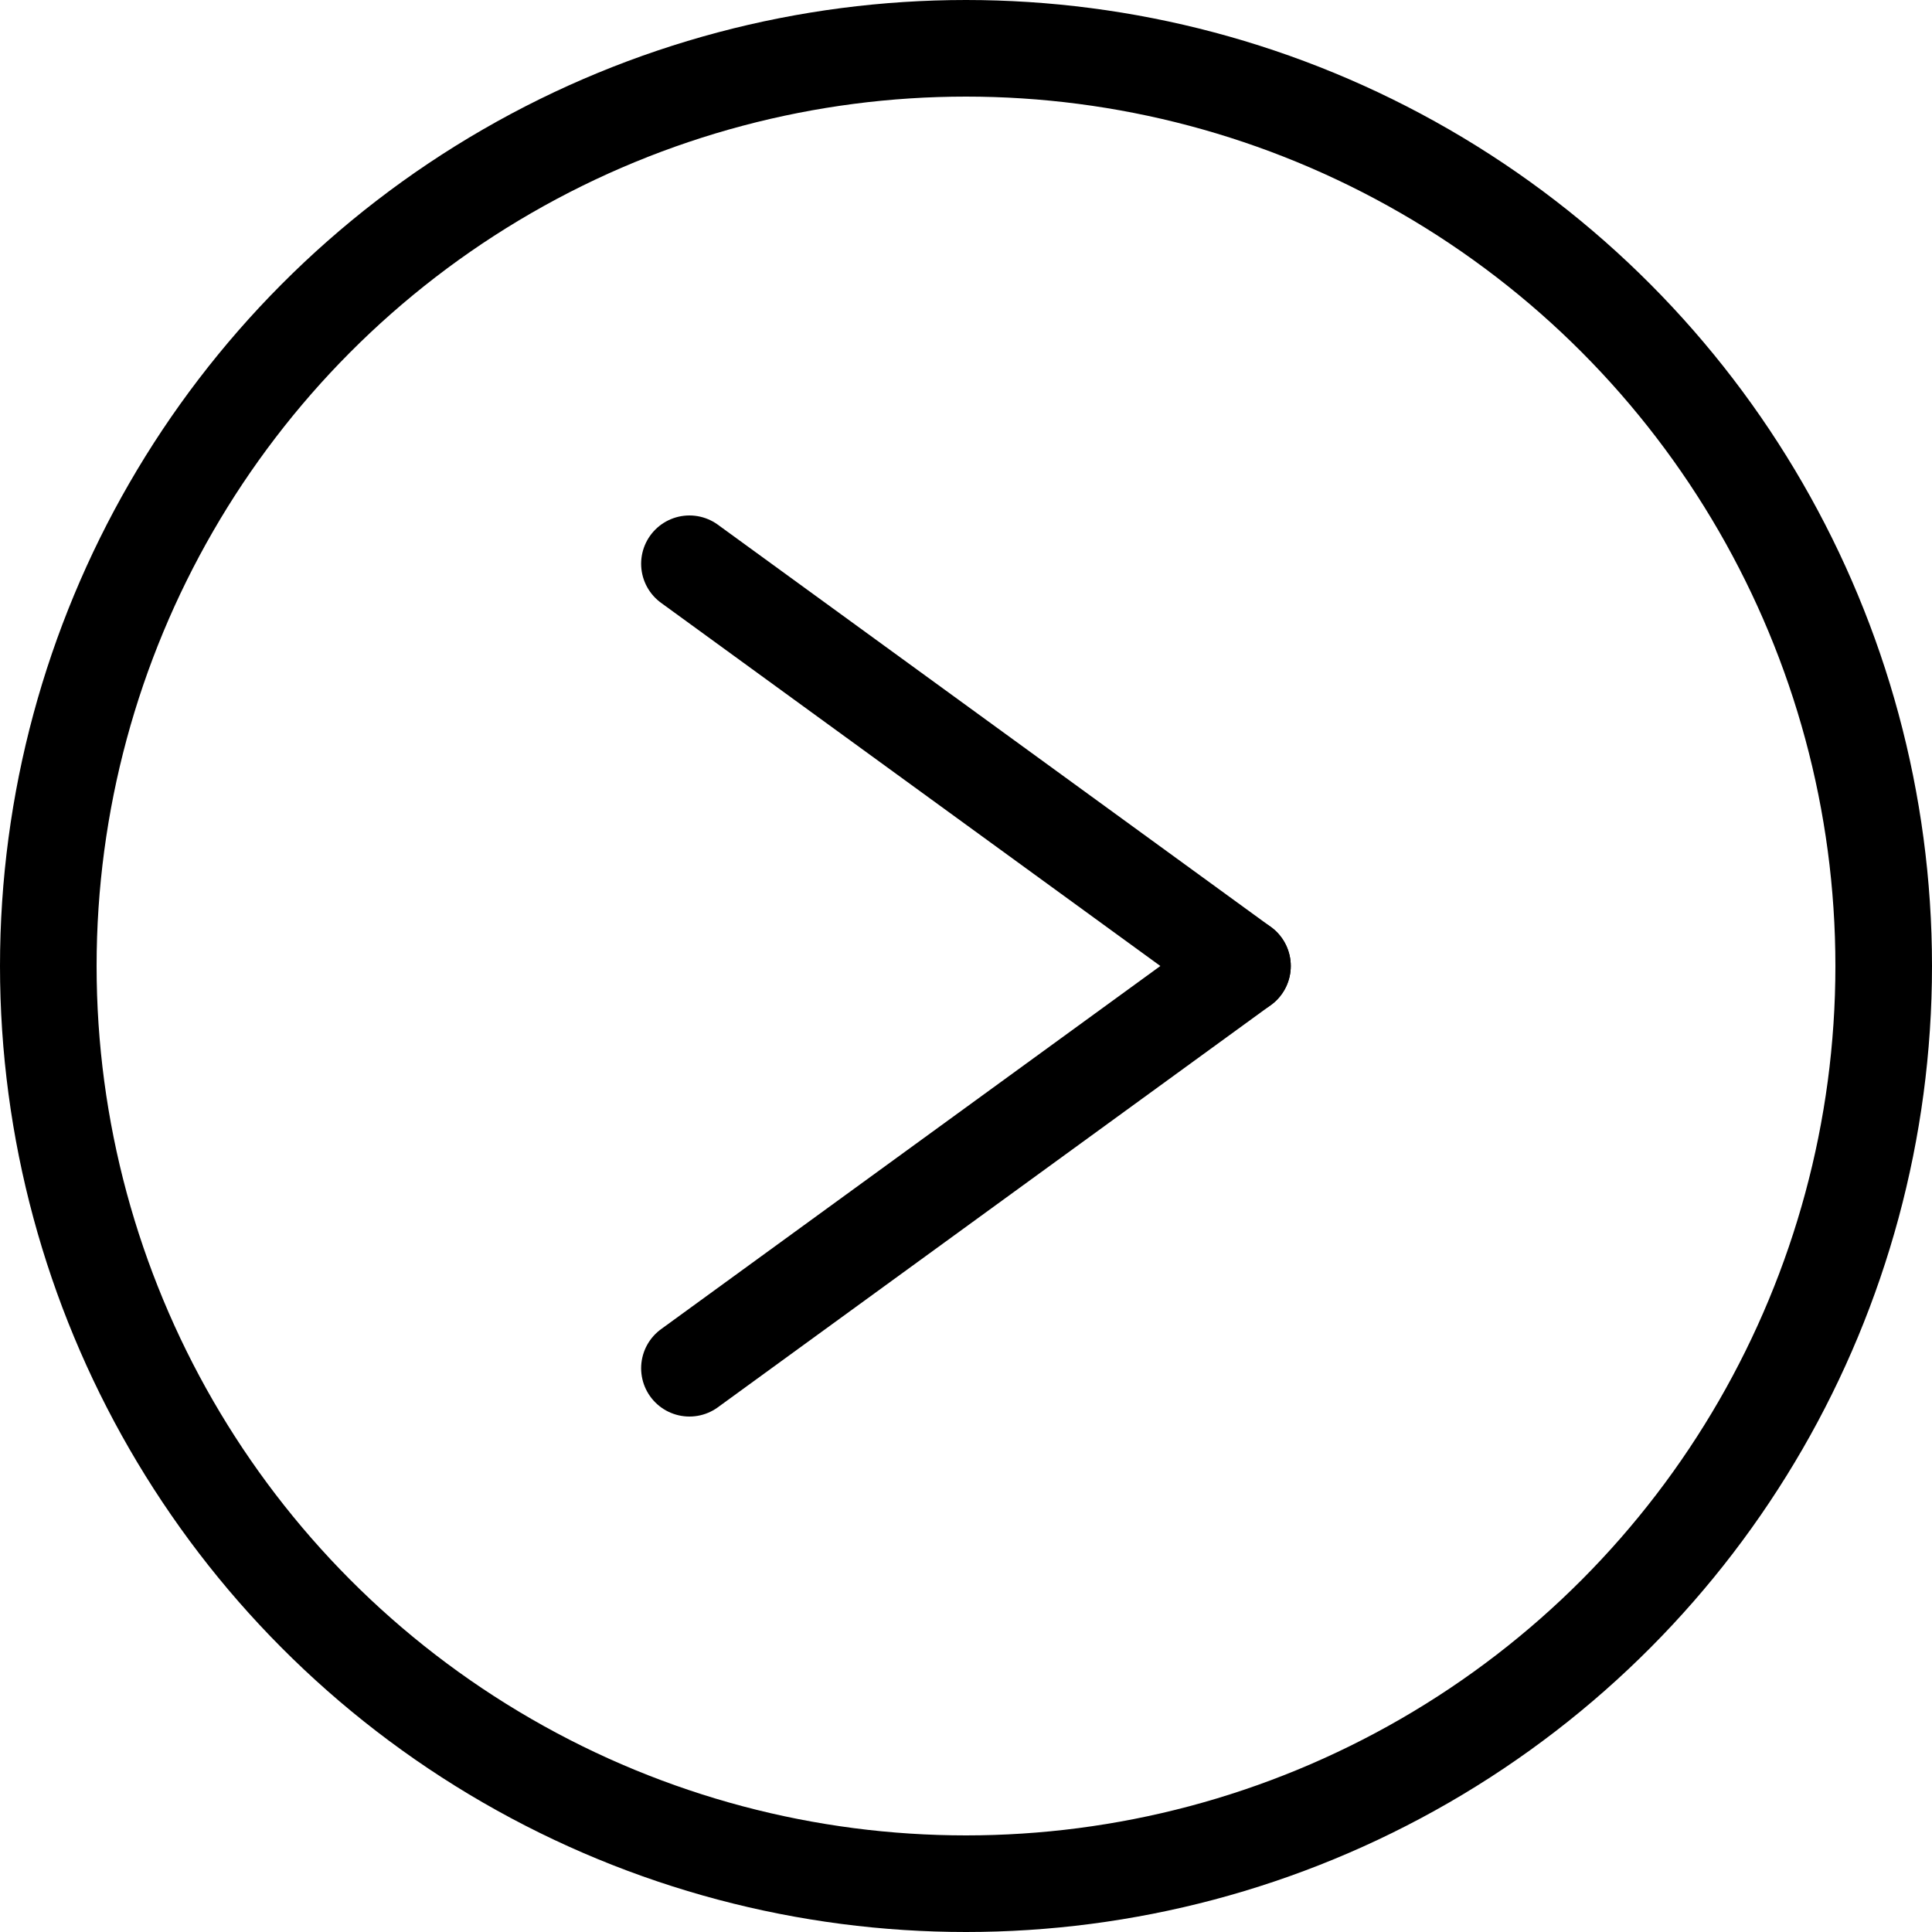 <svg width="20" height="20" viewBox="0 0 20 20" fill="none" xmlns="http://www.w3.org/2000/svg">
<circle cx="10" cy="10" r="9.5" stroke="black"/>
<path d="M7.137 5.836L12.862 10" stroke="black" stroke-linecap="round"/>
<path d="M7.137 14.164L12.862 10" stroke="black" stroke-linecap="round"/>
</svg>
